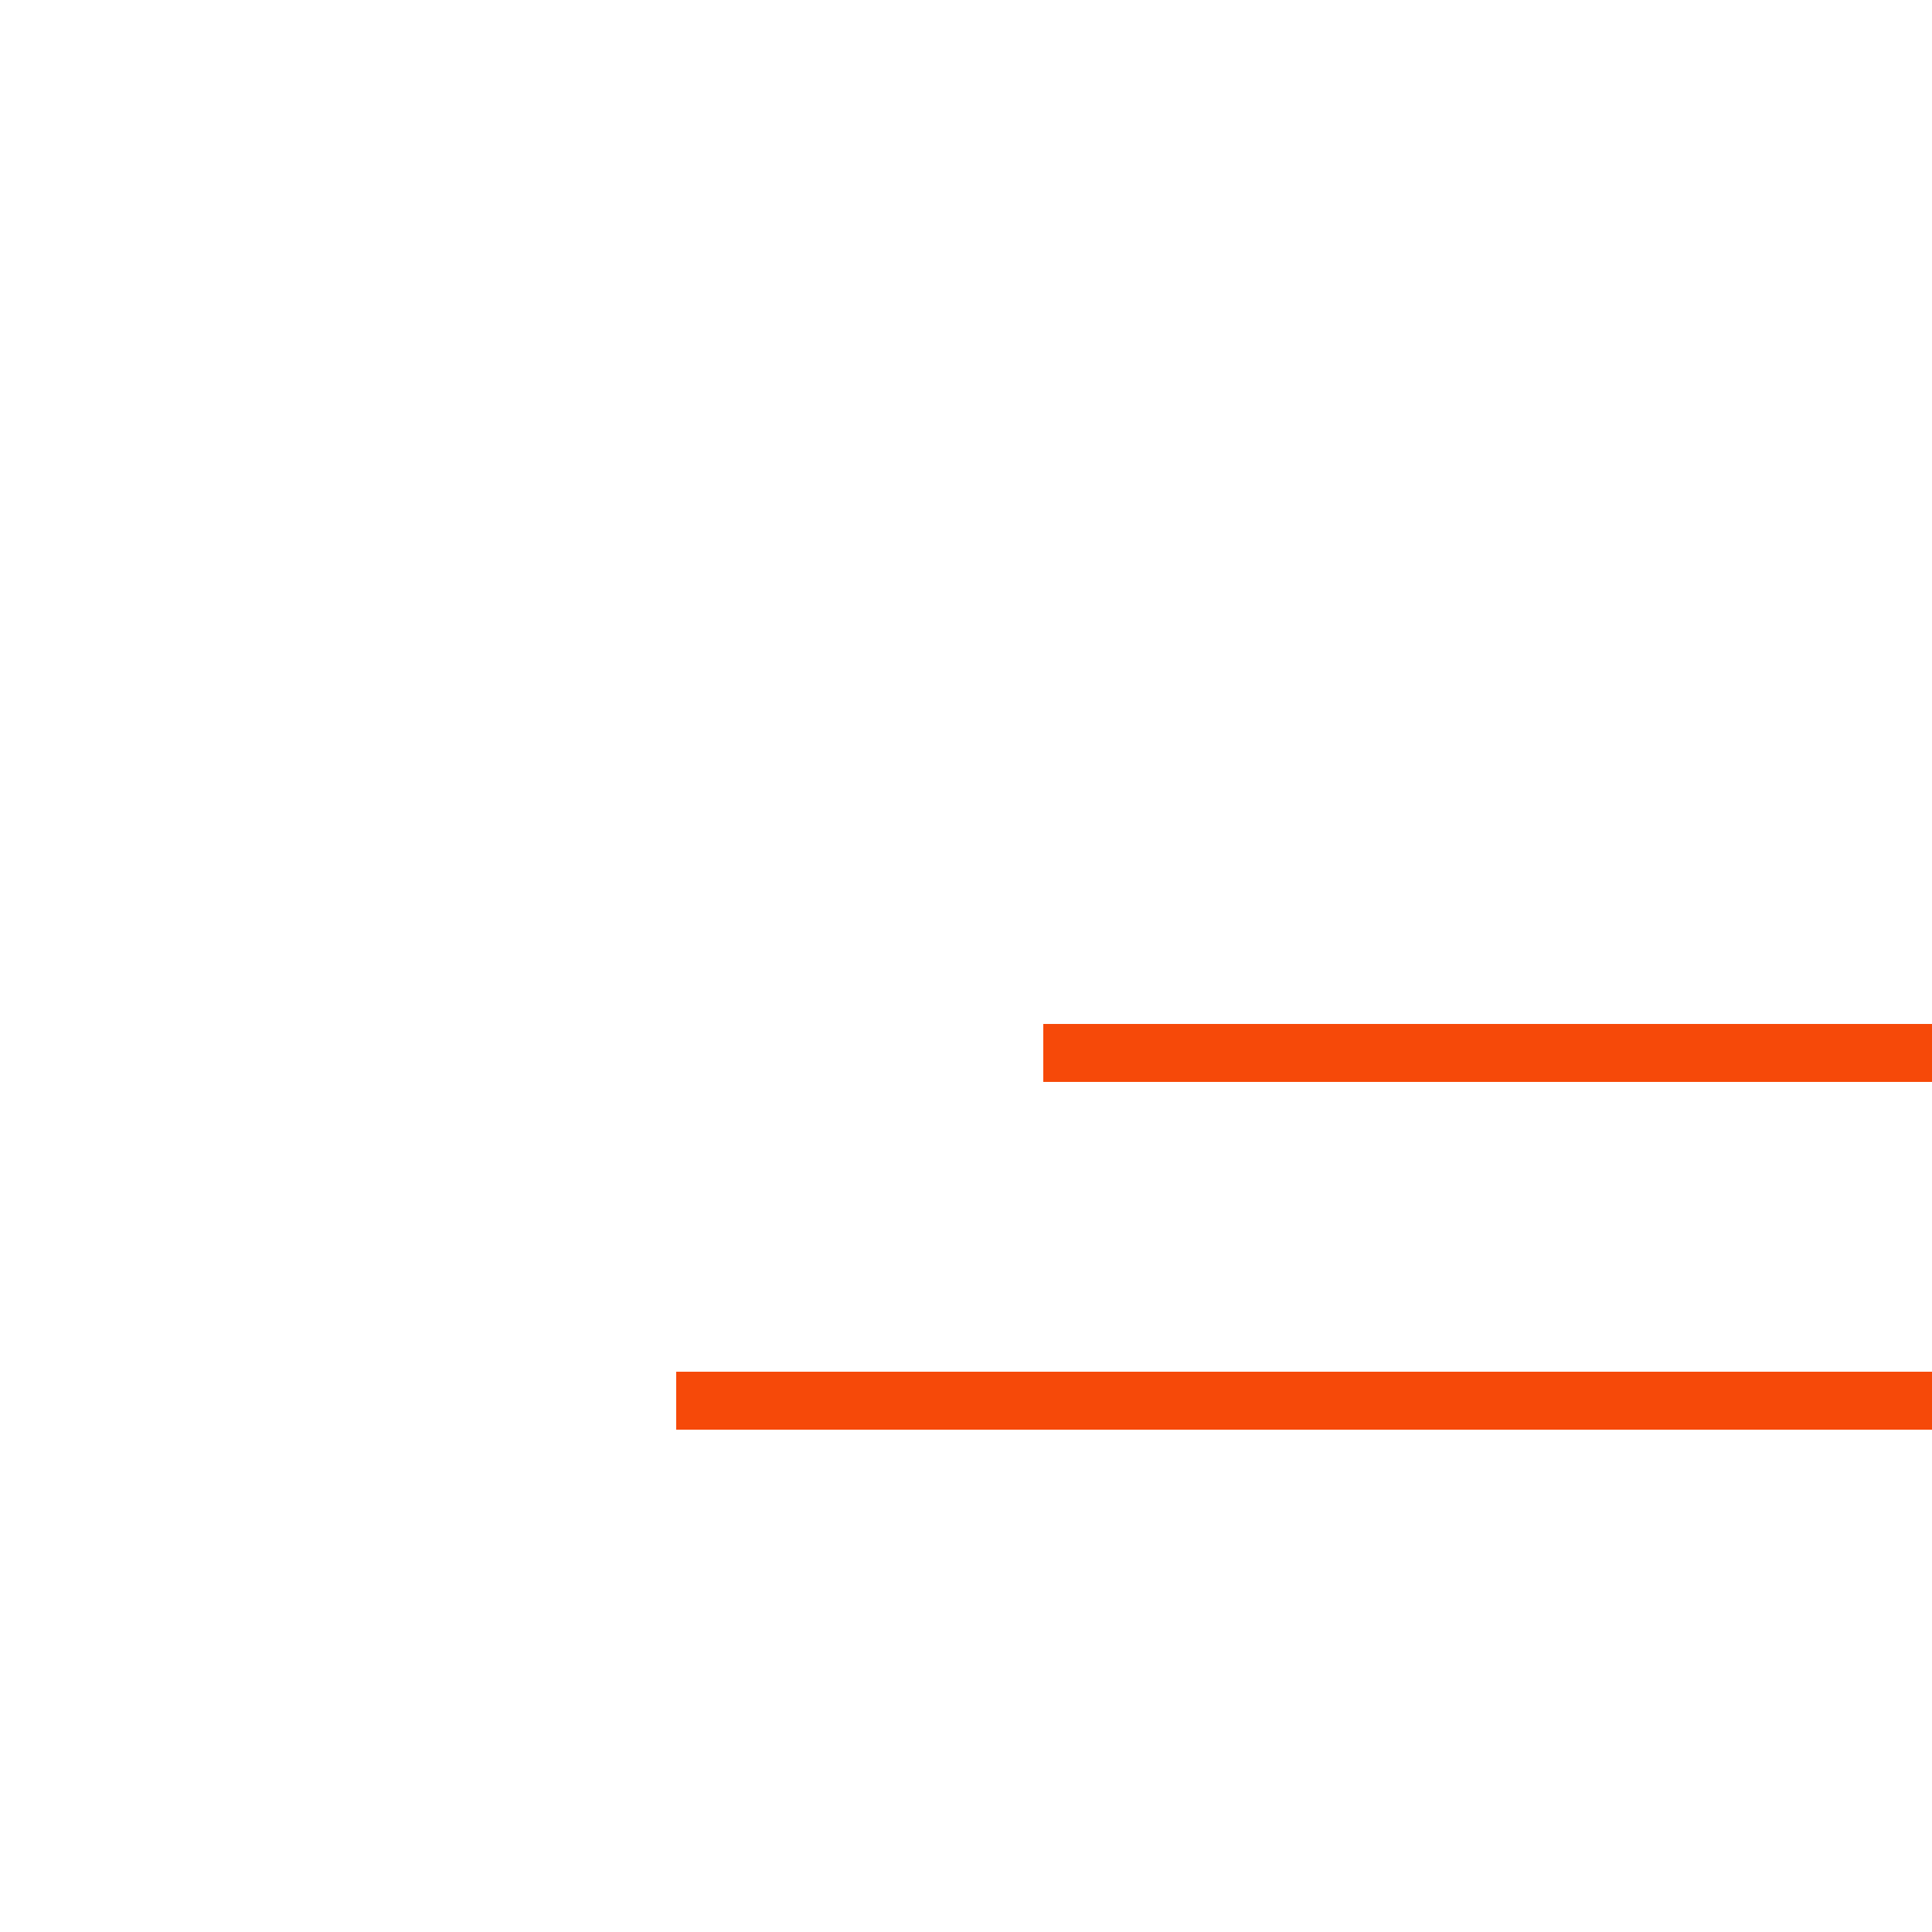 <svg width="100" height="100" viewBox="0 0 100 100" fill="none" xmlns="http://www.w3.org/2000/svg">
<line x1="35" y1="72.5" x2="100" y2="72.5" stroke="#F64909" stroke-width="3"/>
<line x1="54" y1="54.5" x2="100" y2="54.5" stroke="#F64909" stroke-width="3"/>
</svg>
